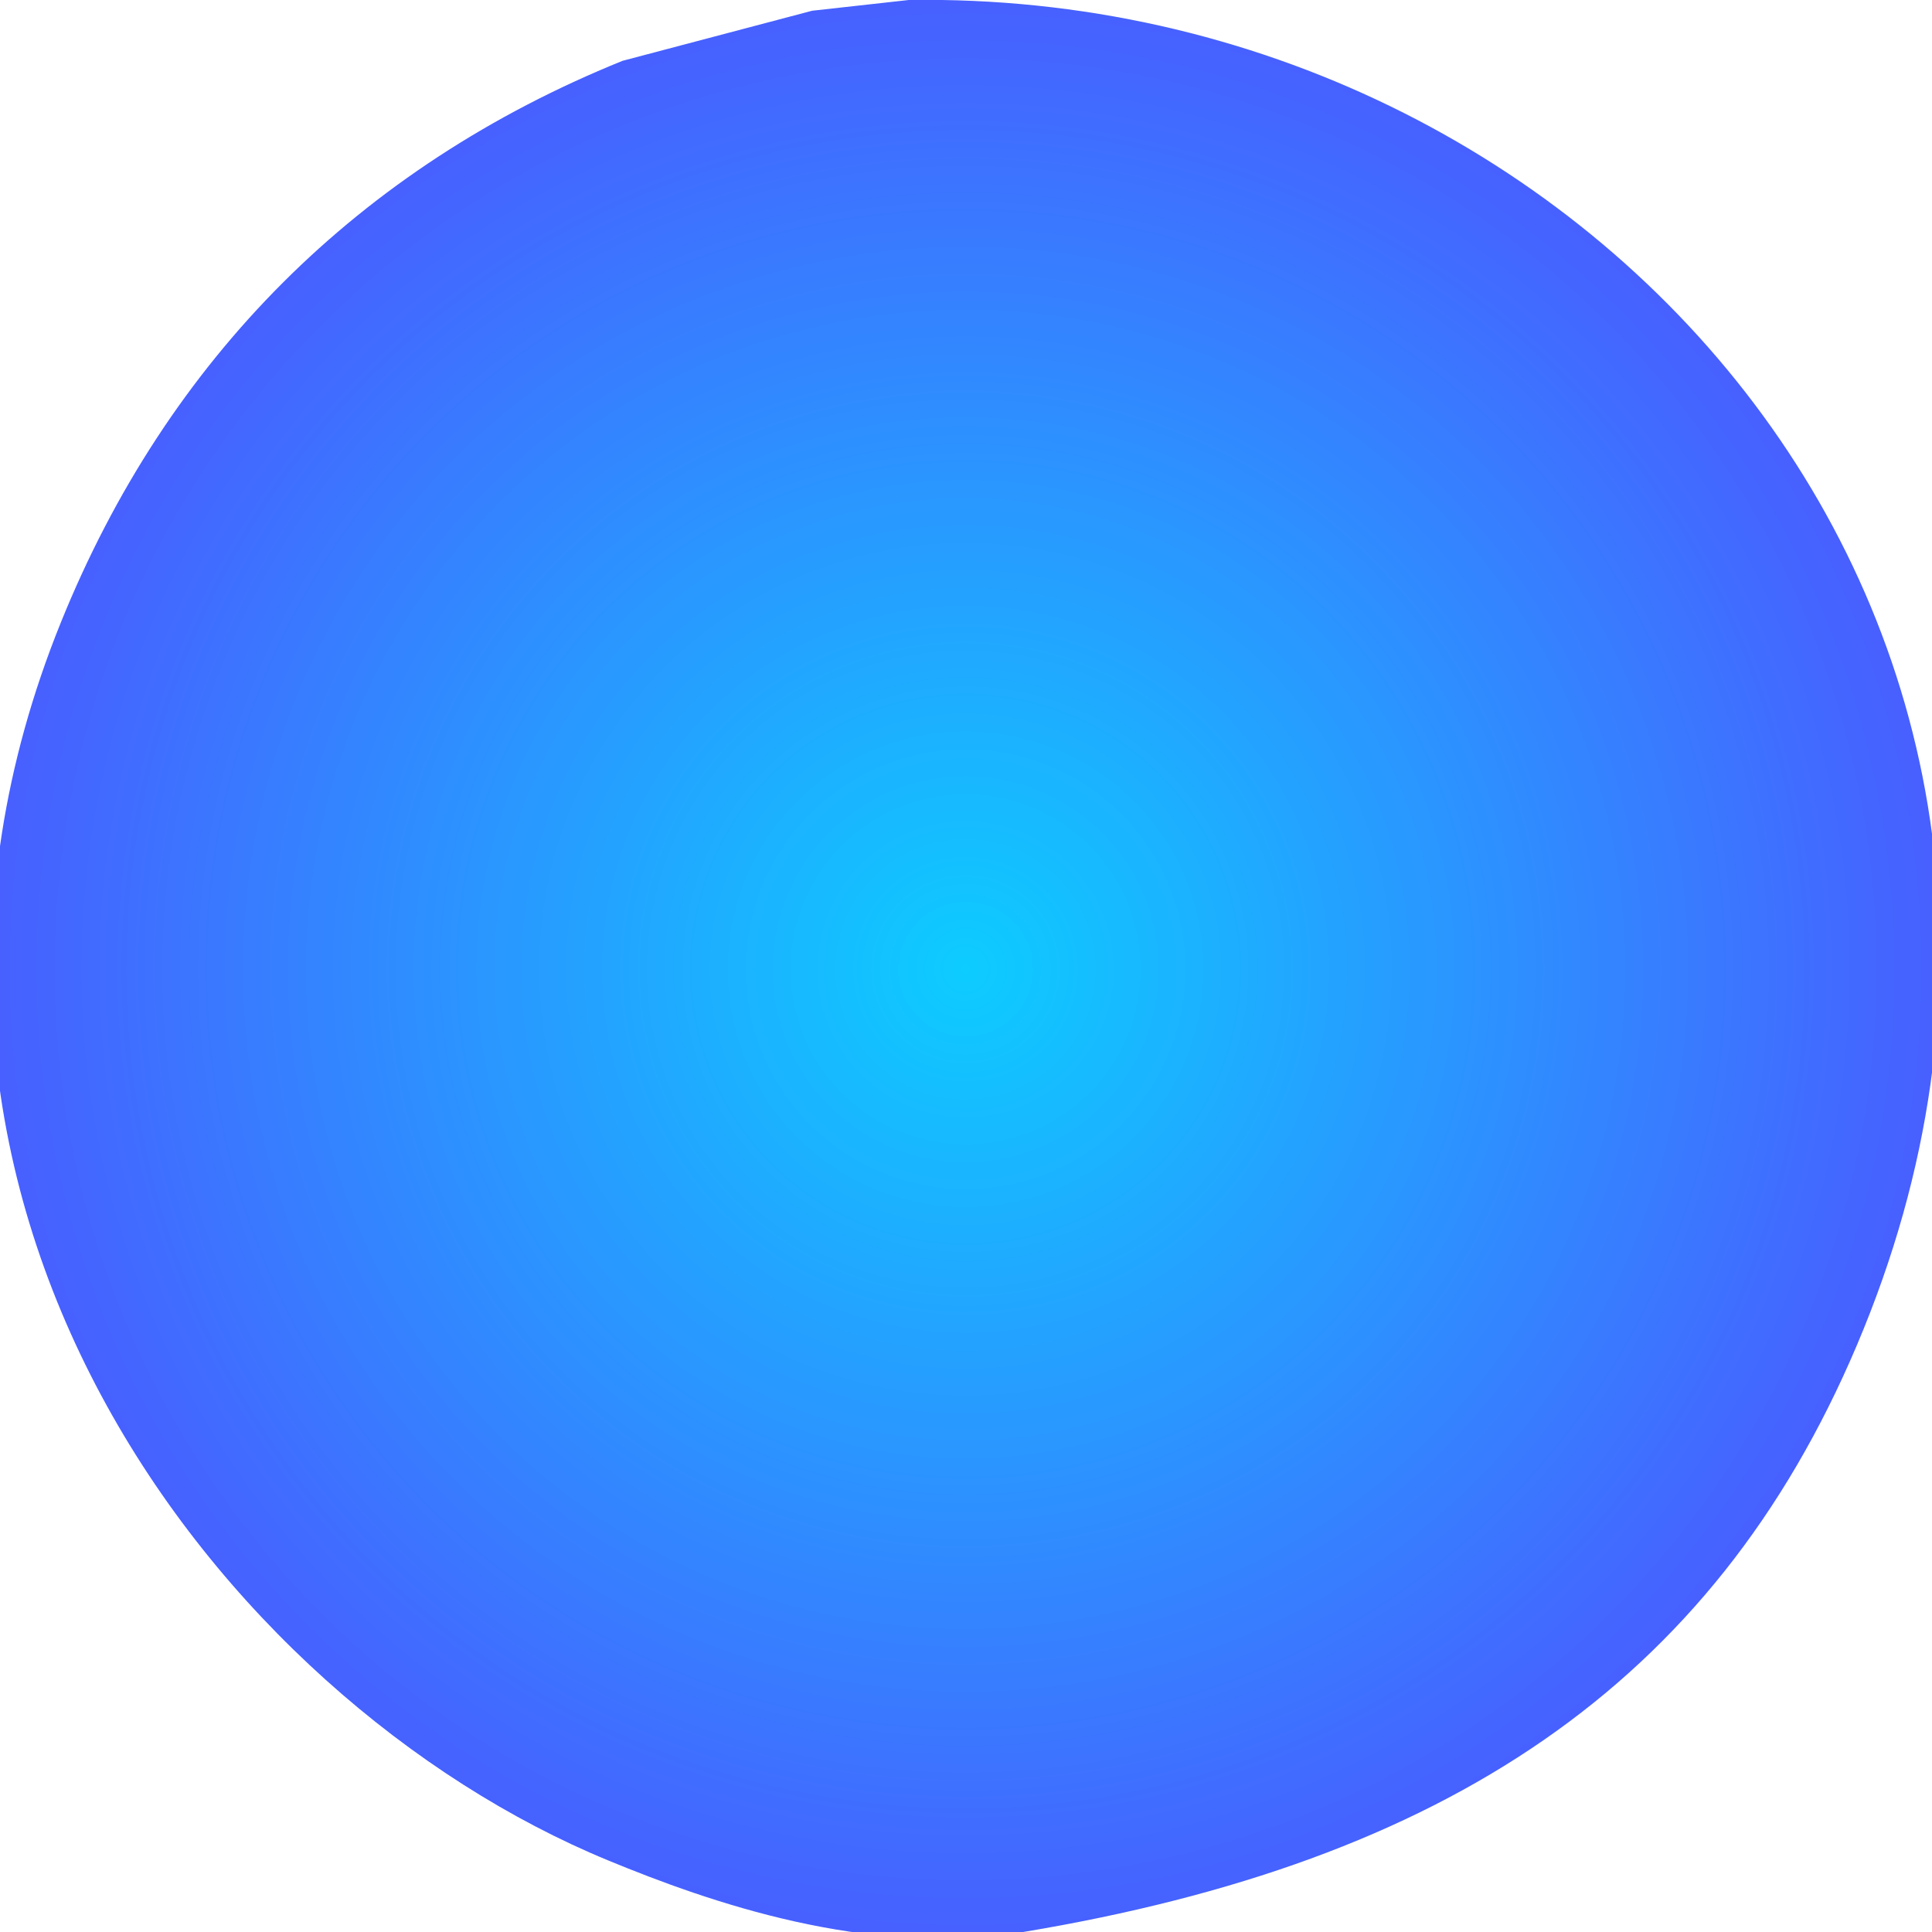 <svg xmlns="http://www.w3.org/2000/svg" xmlns:xlink="http://www.w3.org/1999/xlink" width="540" height="540" viewBox="0 0 540 540">
  <defs>
    <style>
      .cls-1 {
        fill-rule: evenodd;
        fill: url(#radial-gradient);
      }
    </style>
    <radialGradient id="radial-gradient" cx="269.875" cy="270.906" r="270.938" gradientUnits="userSpaceOnUse">
      <stop offset="0" stop-color="#0dccff"/>
      <stop offset="1" stop-color="#4760ff"/>
    </radialGradient>
  </defs>
  <path id="Fond_en_dégradé_3" data-name="Fond en dégradé 3" class="cls-1" d="M254,0C447.141-2.987,602.713,178.6,519,376c-40.377,95.213-115.351,144.378-233,164-43.575,7.268-87.906-8.422-116-20C60.912,475.044-47.673,333.954,17,174,46.813,100.264,100.28,46.836,174,17L227,3Z"/>
</svg>
